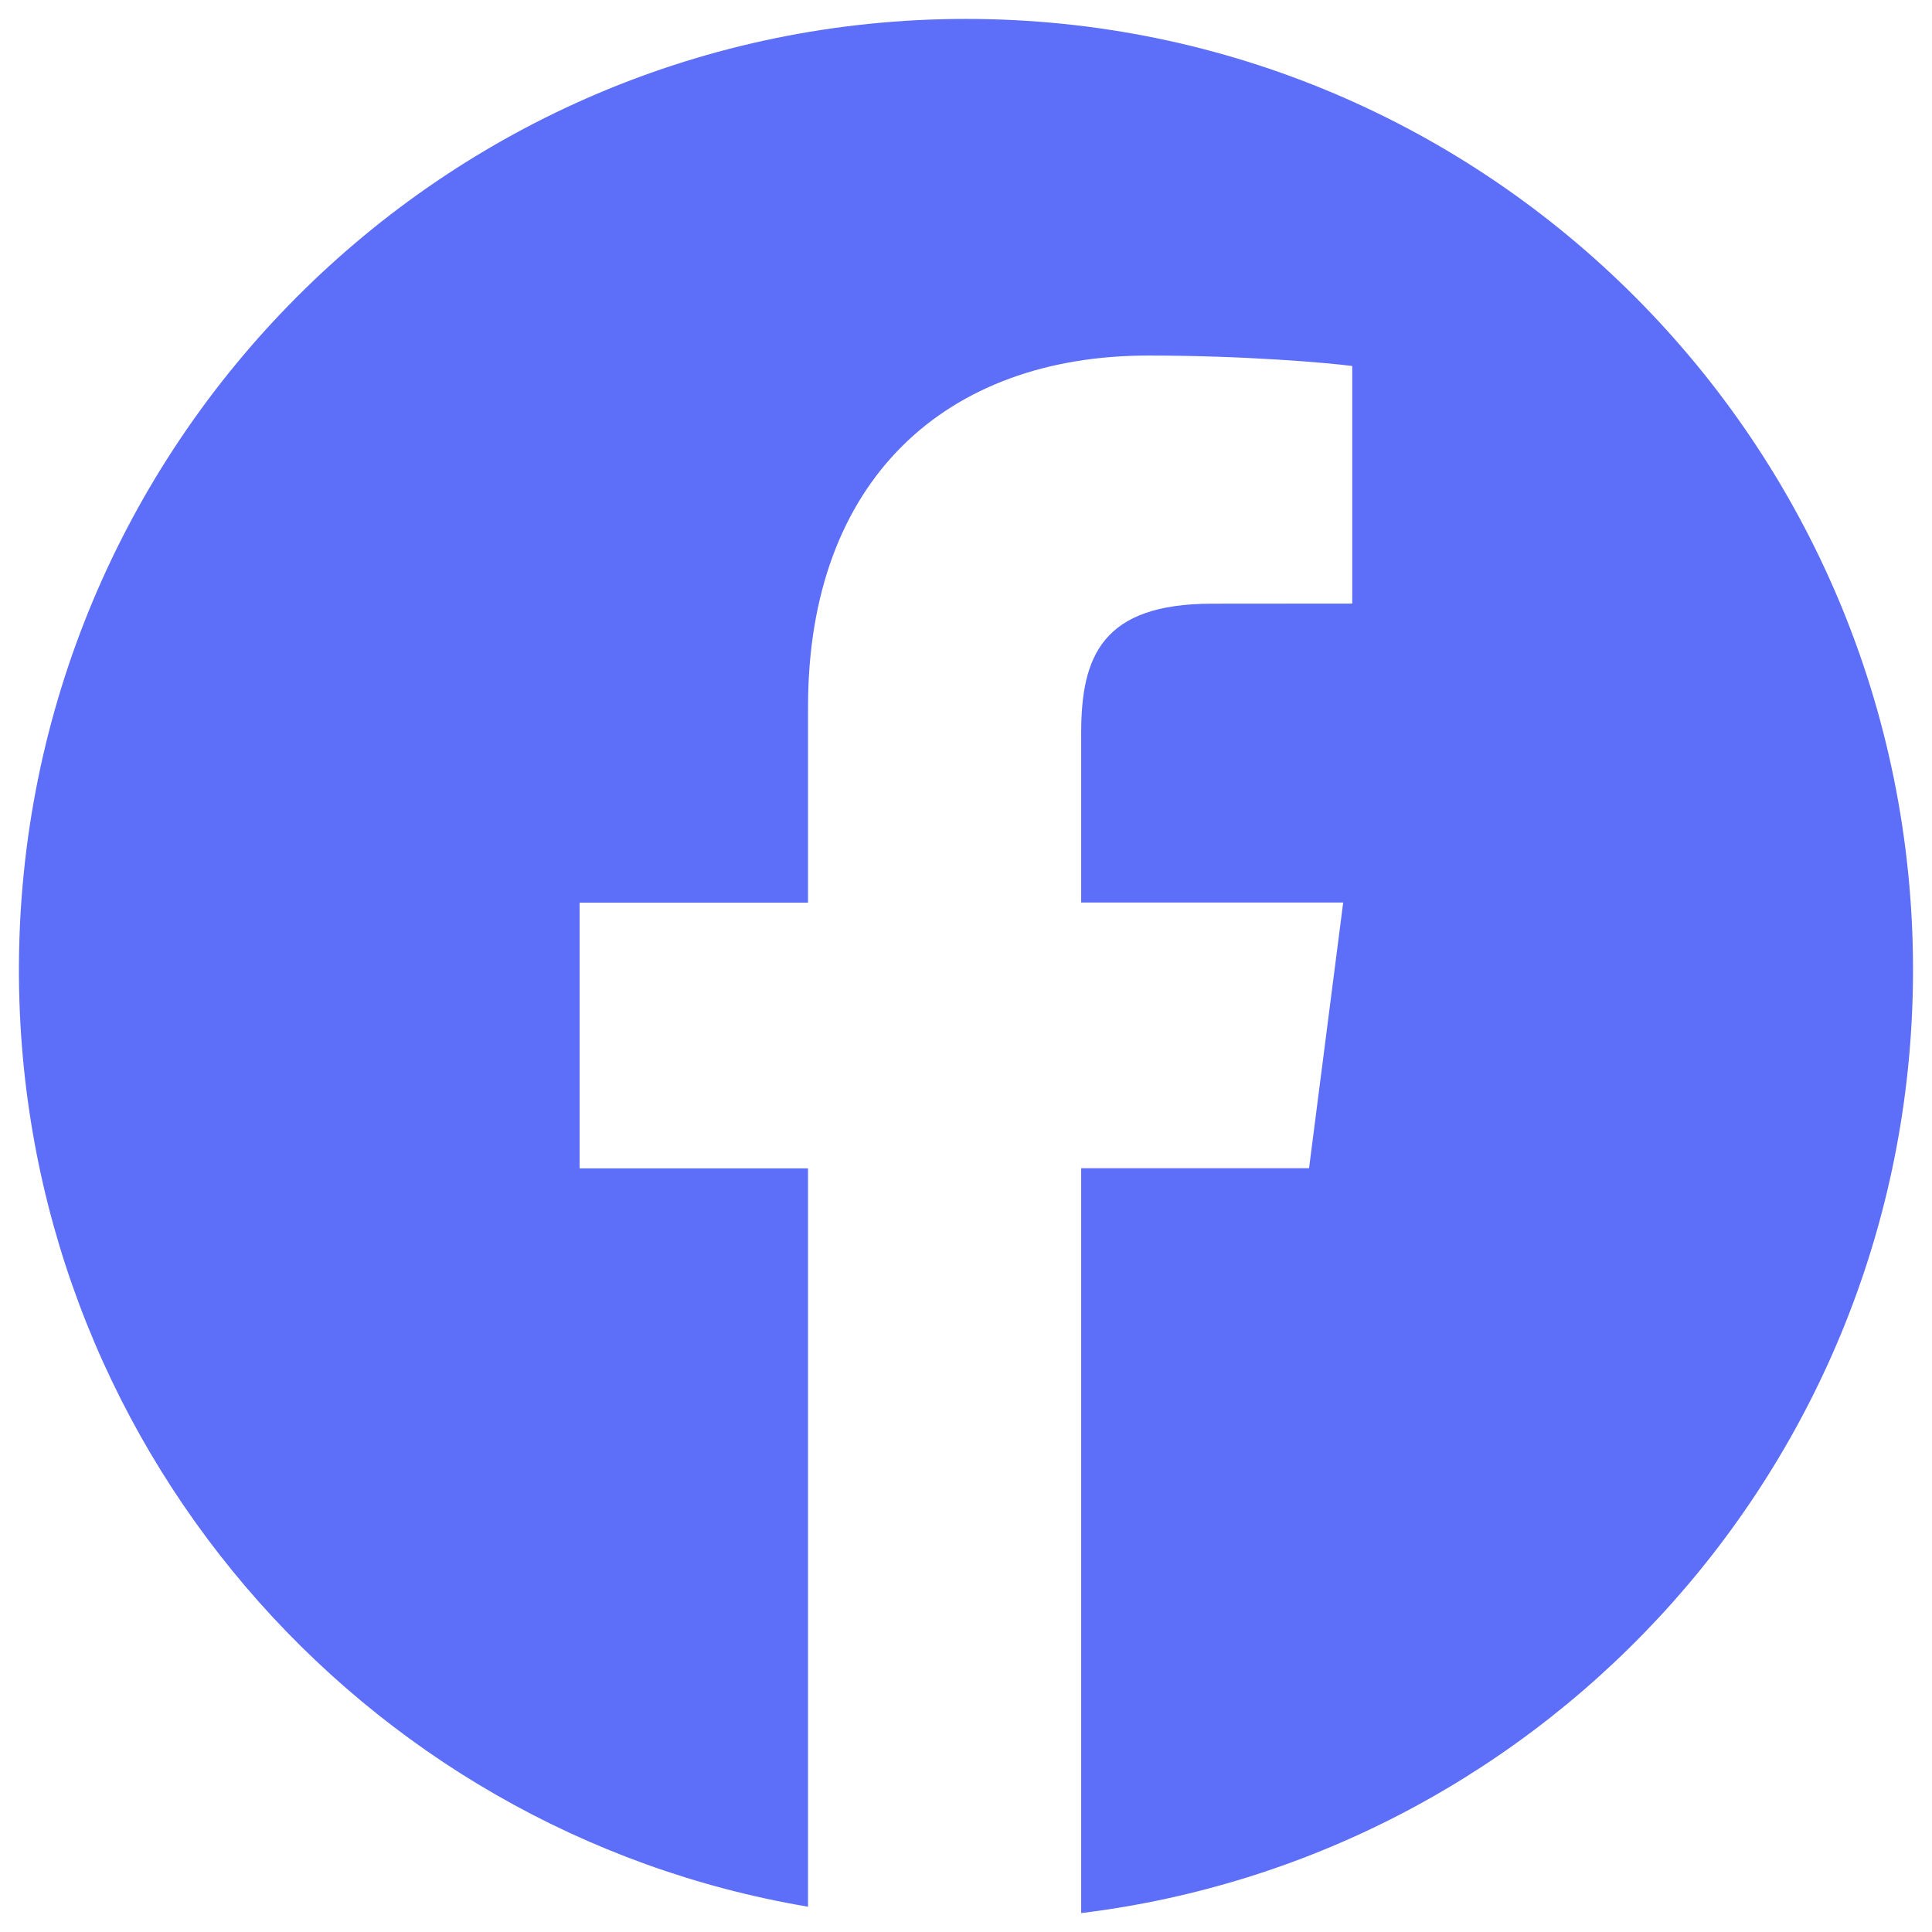 <svg width="34" height="34" viewBox="0 0 34 34" fill="none" xmlns="http://www.w3.org/2000/svg">
<path d="M17 0.333C7.795 0.333 0.333 7.827 0.333 17.07C0.333 25.36 6.342 32.225 14.22 33.555V20.561H10.2V15.886H14.22V12.438C14.22 8.437 16.653 6.257 20.207 6.257C21.91 6.257 23.373 6.385 23.797 6.441V10.622L21.332 10.624C19.4 10.624 19.027 11.546 19.027 12.899V15.883H23.638L23.037 20.559H19.027V33.667C27.273 32.659 33.666 25.618 33.666 17.065C33.666 7.827 26.204 0.333 17 0.333Z" fill="#5d6ef9"/>
</svg>
